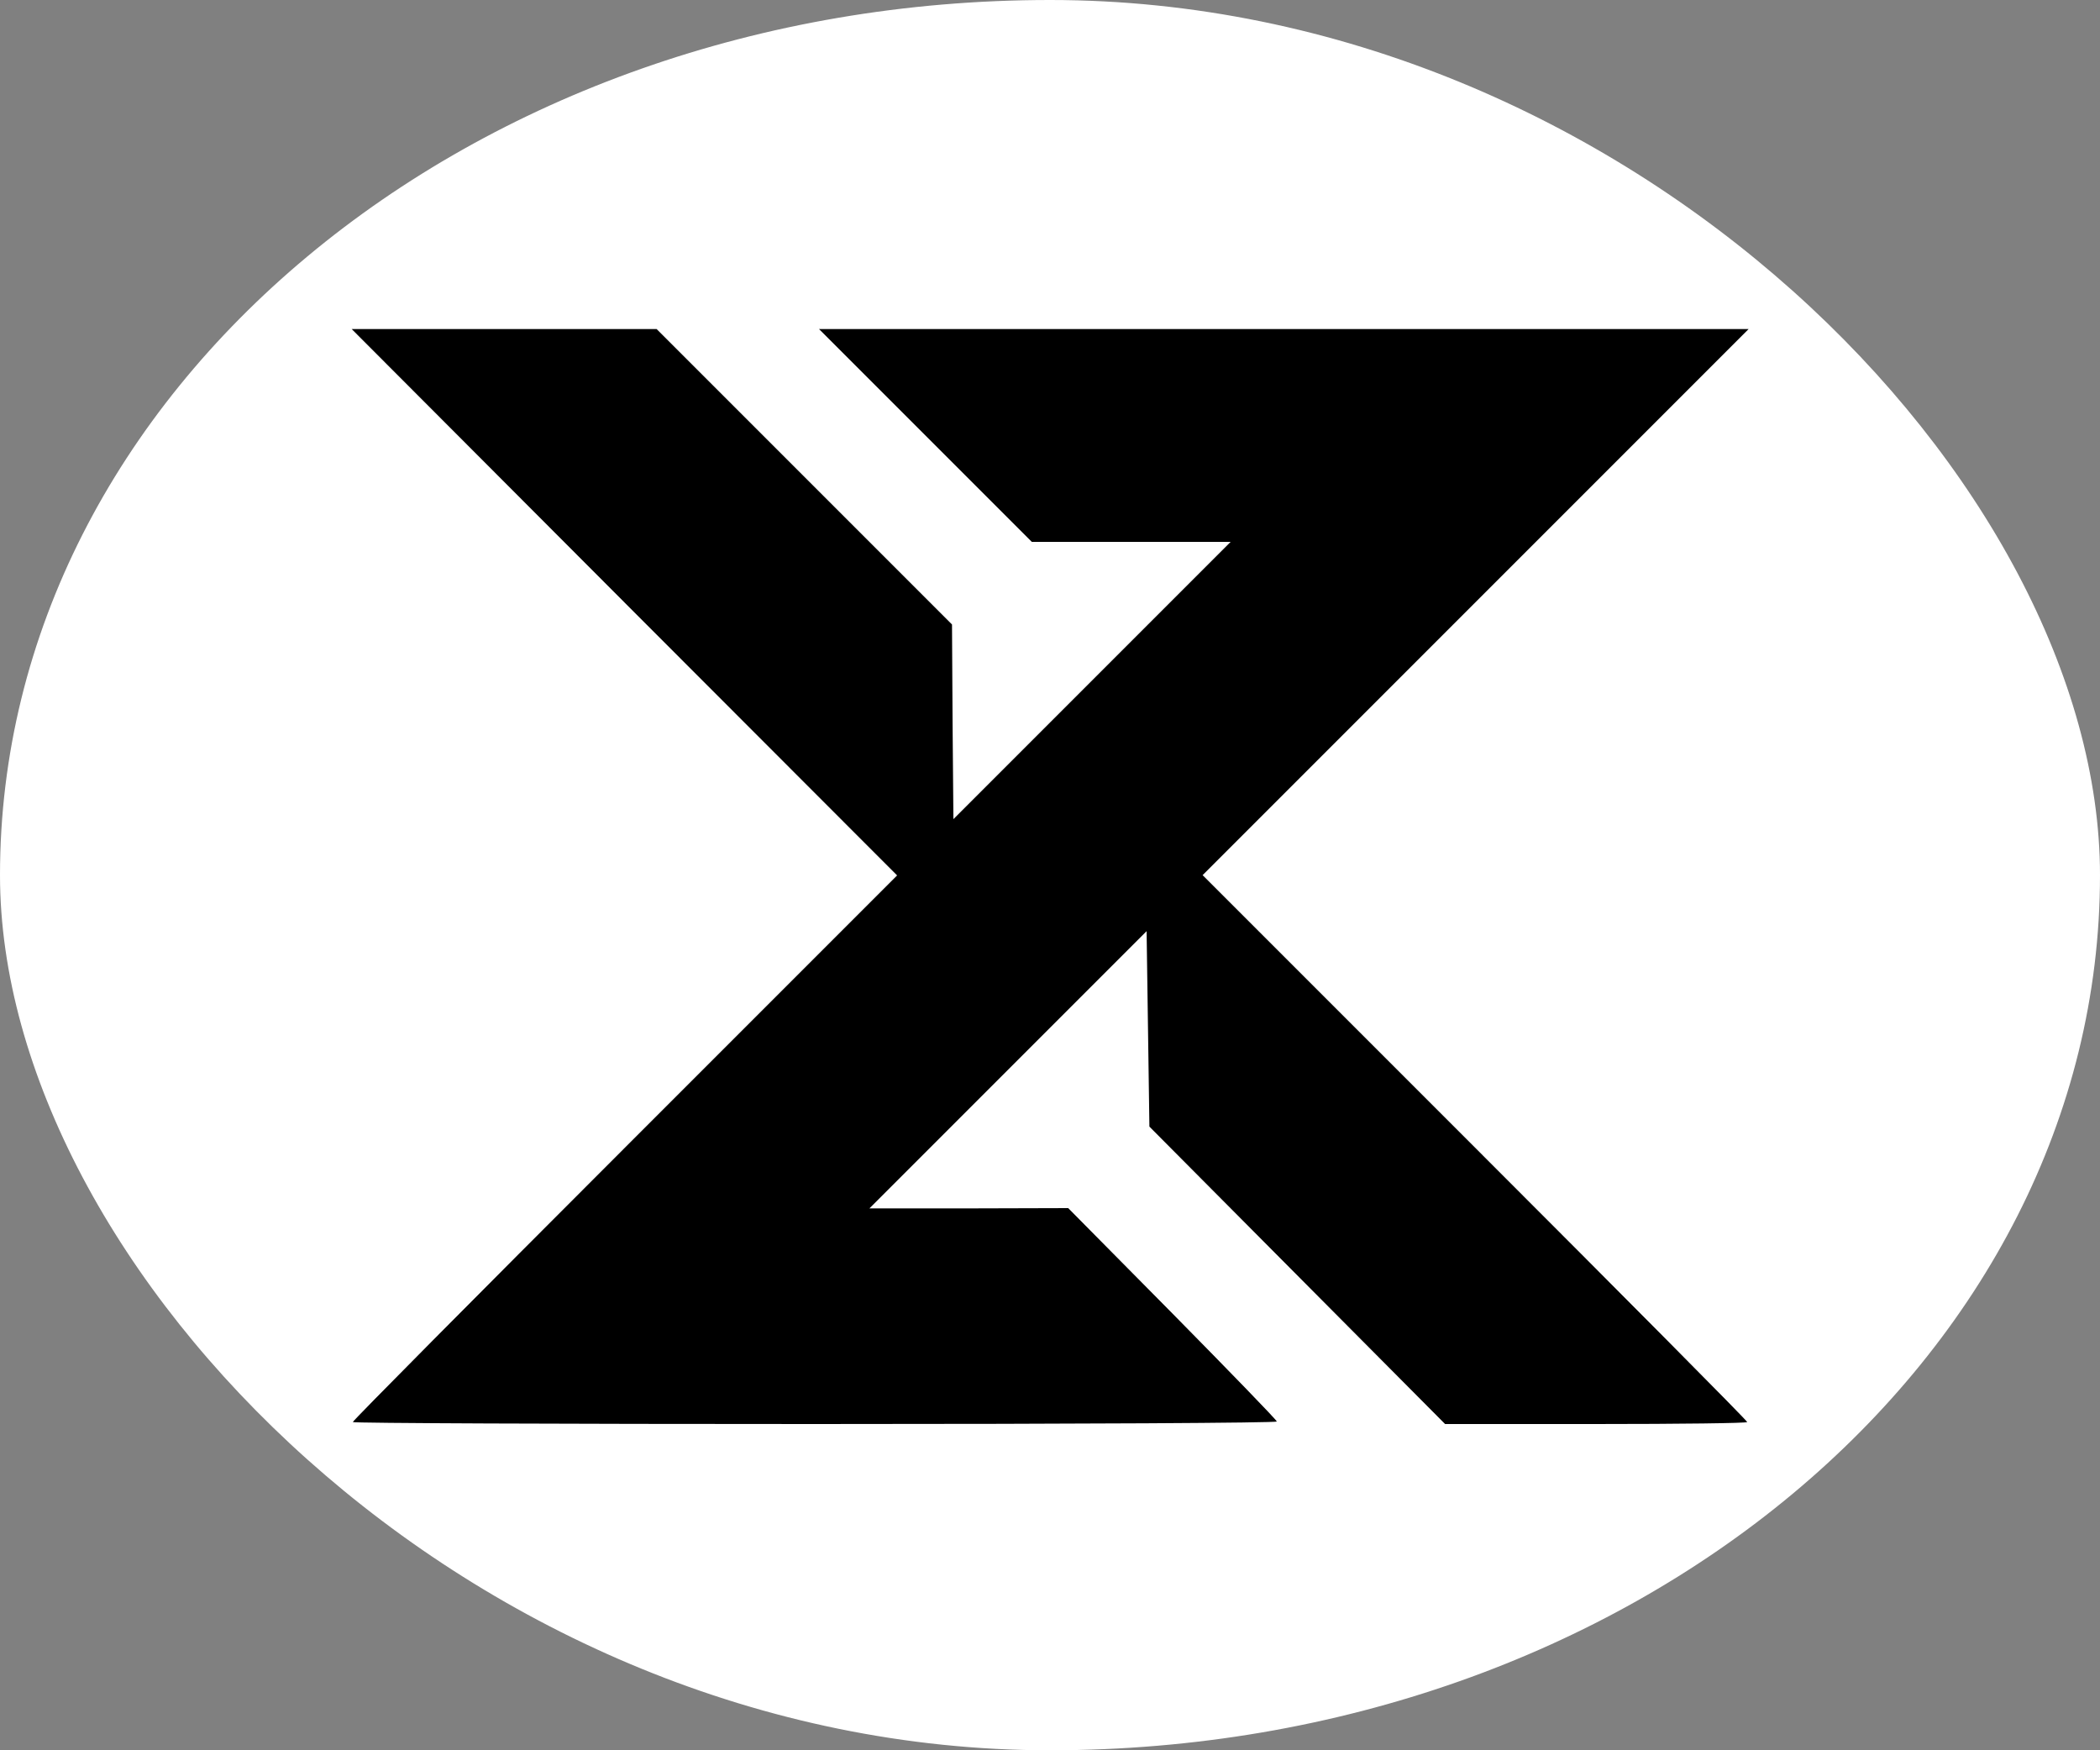 <svg id="eyUqJcNKjiC1" xmlns="http://www.w3.org/2000/svg" xmlns:xlink="http://www.w3.org/1999/xlink"
  viewBox="0 0 750 625" shape-rendering="geometricPrecision" text-rendering="geometricPrecision">
  <rect x="0" y="0" width="750" height="625" fill="#808080" stroke="none"/>
  <rect width="750" height="625" rx="50%" ry="50%" fill="#fff" />
  <g transform="translate(125,562.5) scale(0.1,-0.1)">
    <path
      d="M980,3474l974-975-972-972C447,992,10,552,10,547c0-4,743-7,1650-7c957,0,1650,4,1650,9s-168,178-372,385l-373,377-355-1h-355l495,495l495,495l5-349l5-349l528-531l528-531h539c297,0,540,3,540,7c0,5-438,446-972,980l-973,973l975,975l975,975h-1660-1660l380-380l380-380h355h355l-495-495-495-495-3,347-2,348-528,528-527,527h-544-545l974-976Z" />
  </g>
</svg>